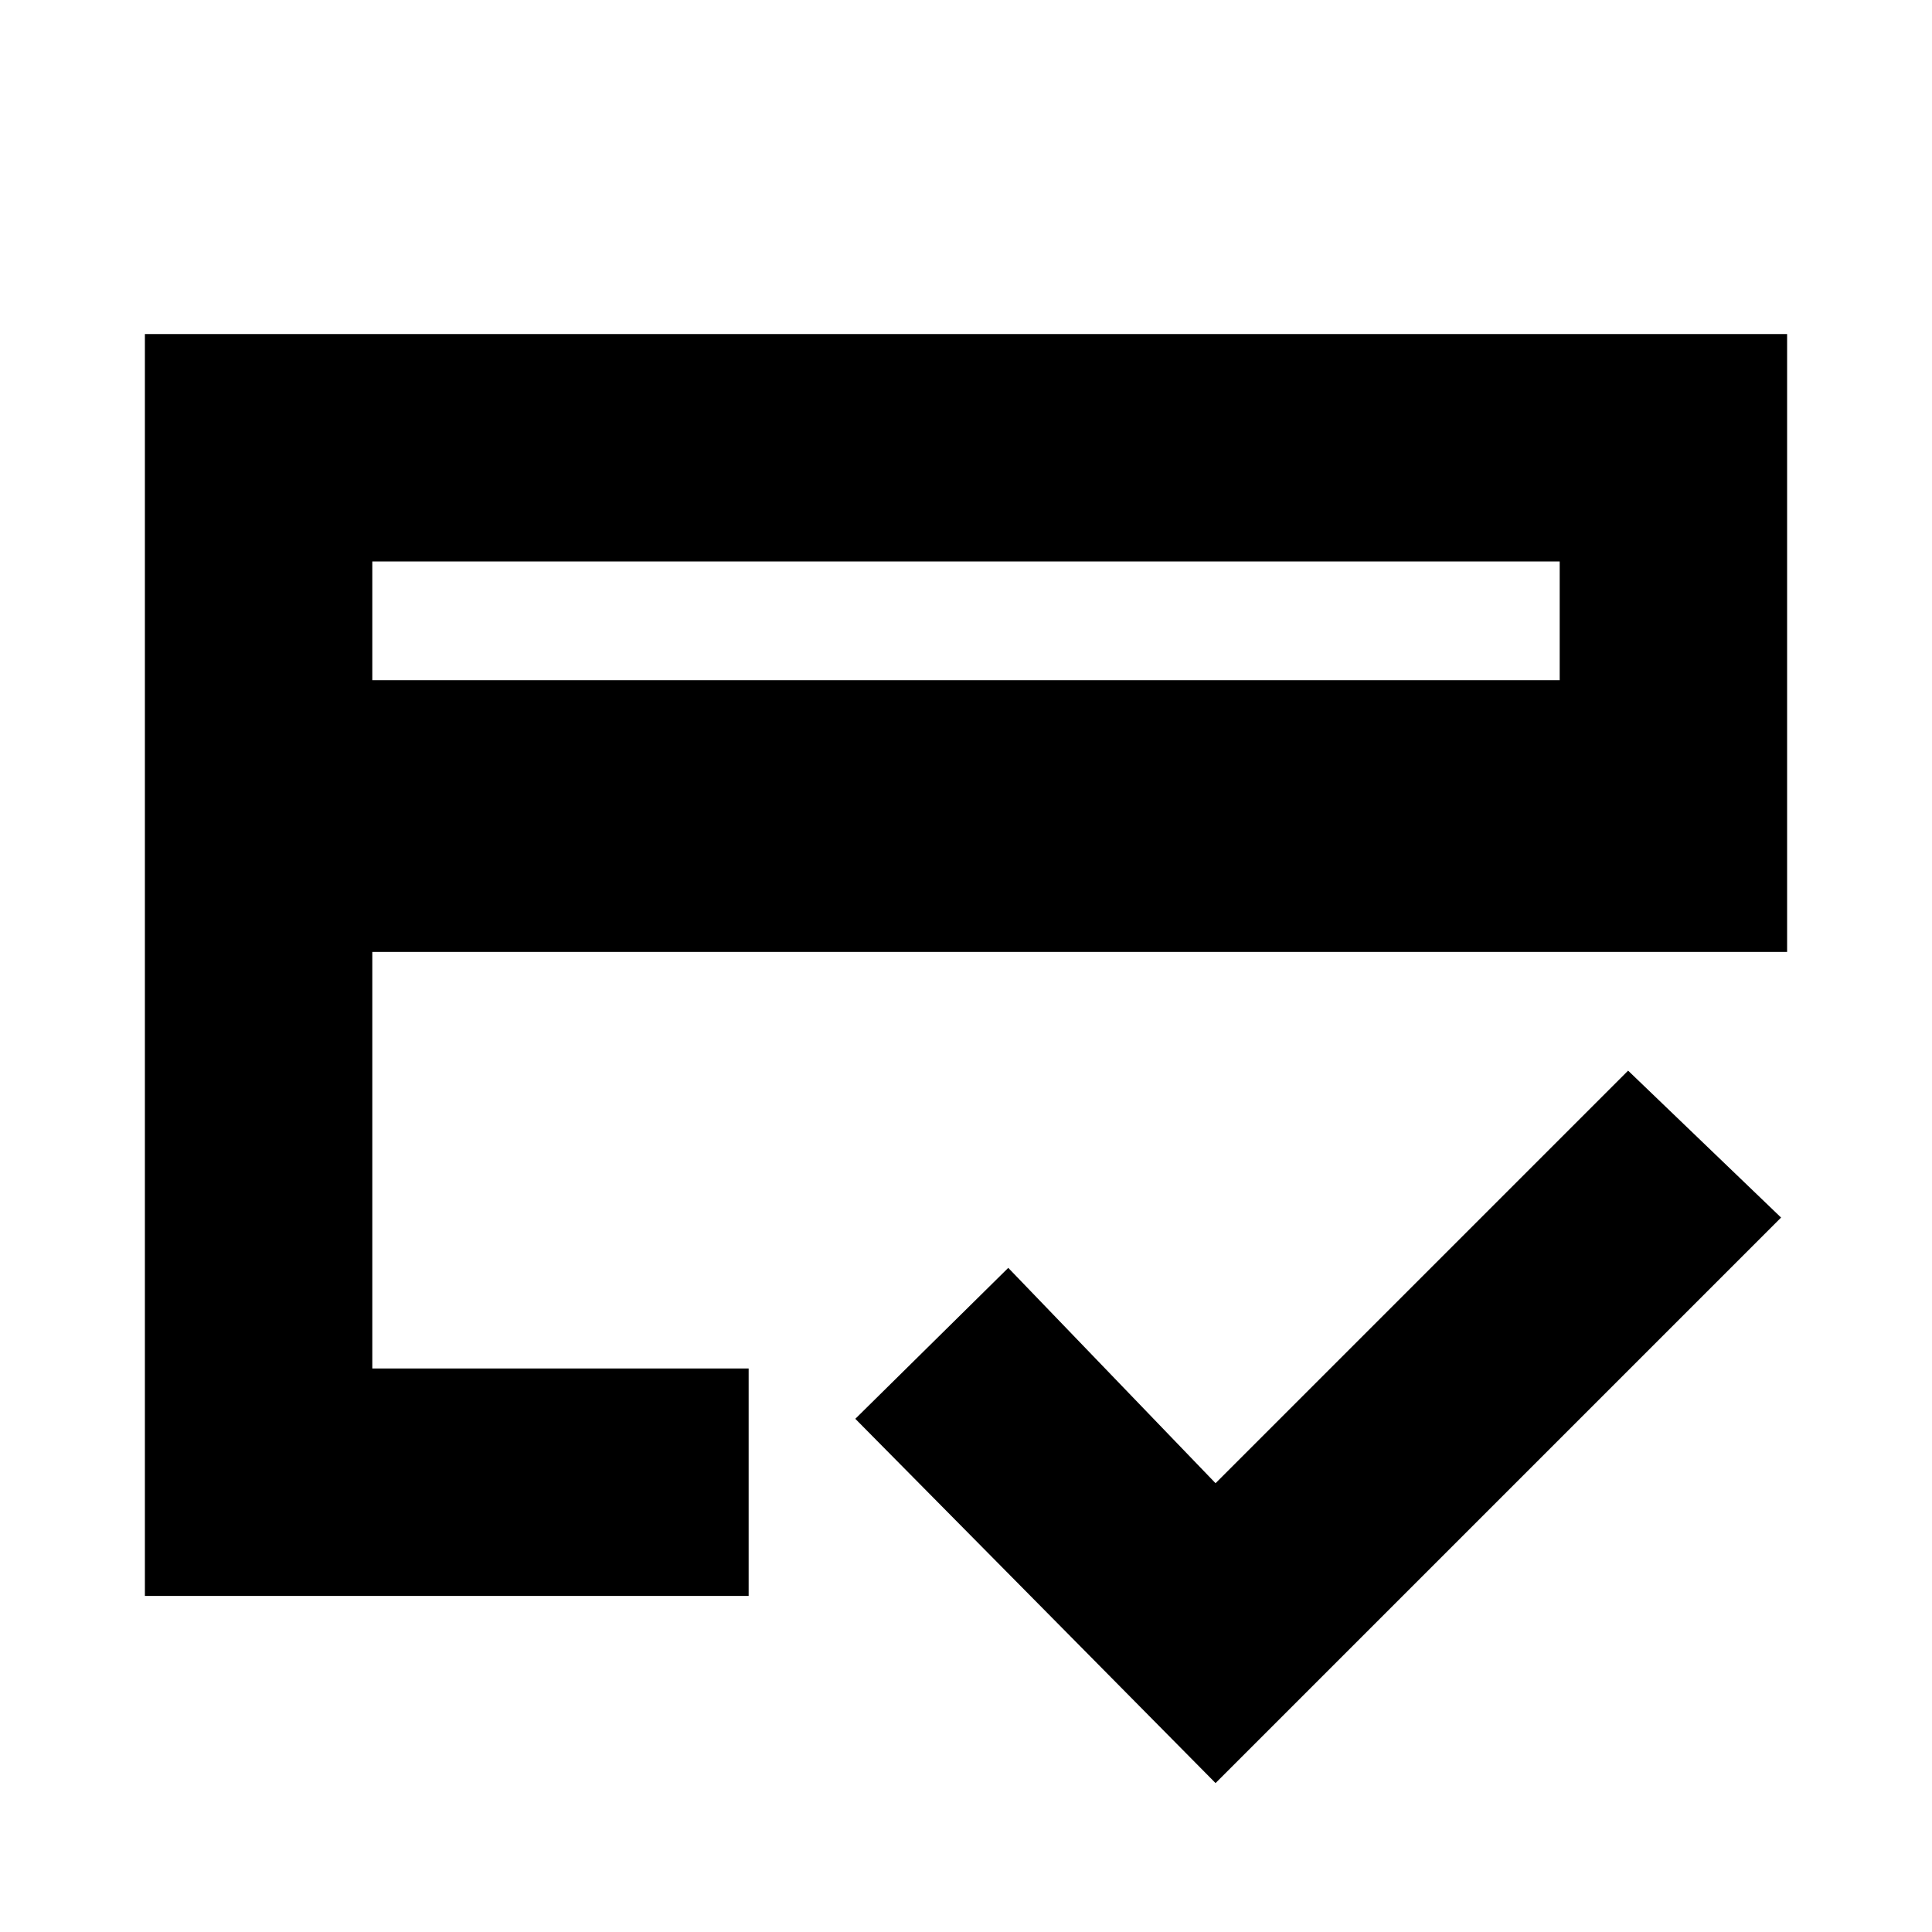 <svg xmlns="http://www.w3.org/2000/svg" height="20" viewBox="0 -960 960 960" width="20"><path d="M185-622h590v-59H185v59ZM72-167v-627h816v307H185v207h187v113H72Zm532 93L425-255l76-75 103 107 205-205 76 73L604-74ZM185-280v-143.5V-318v-363 401Z"/></svg>